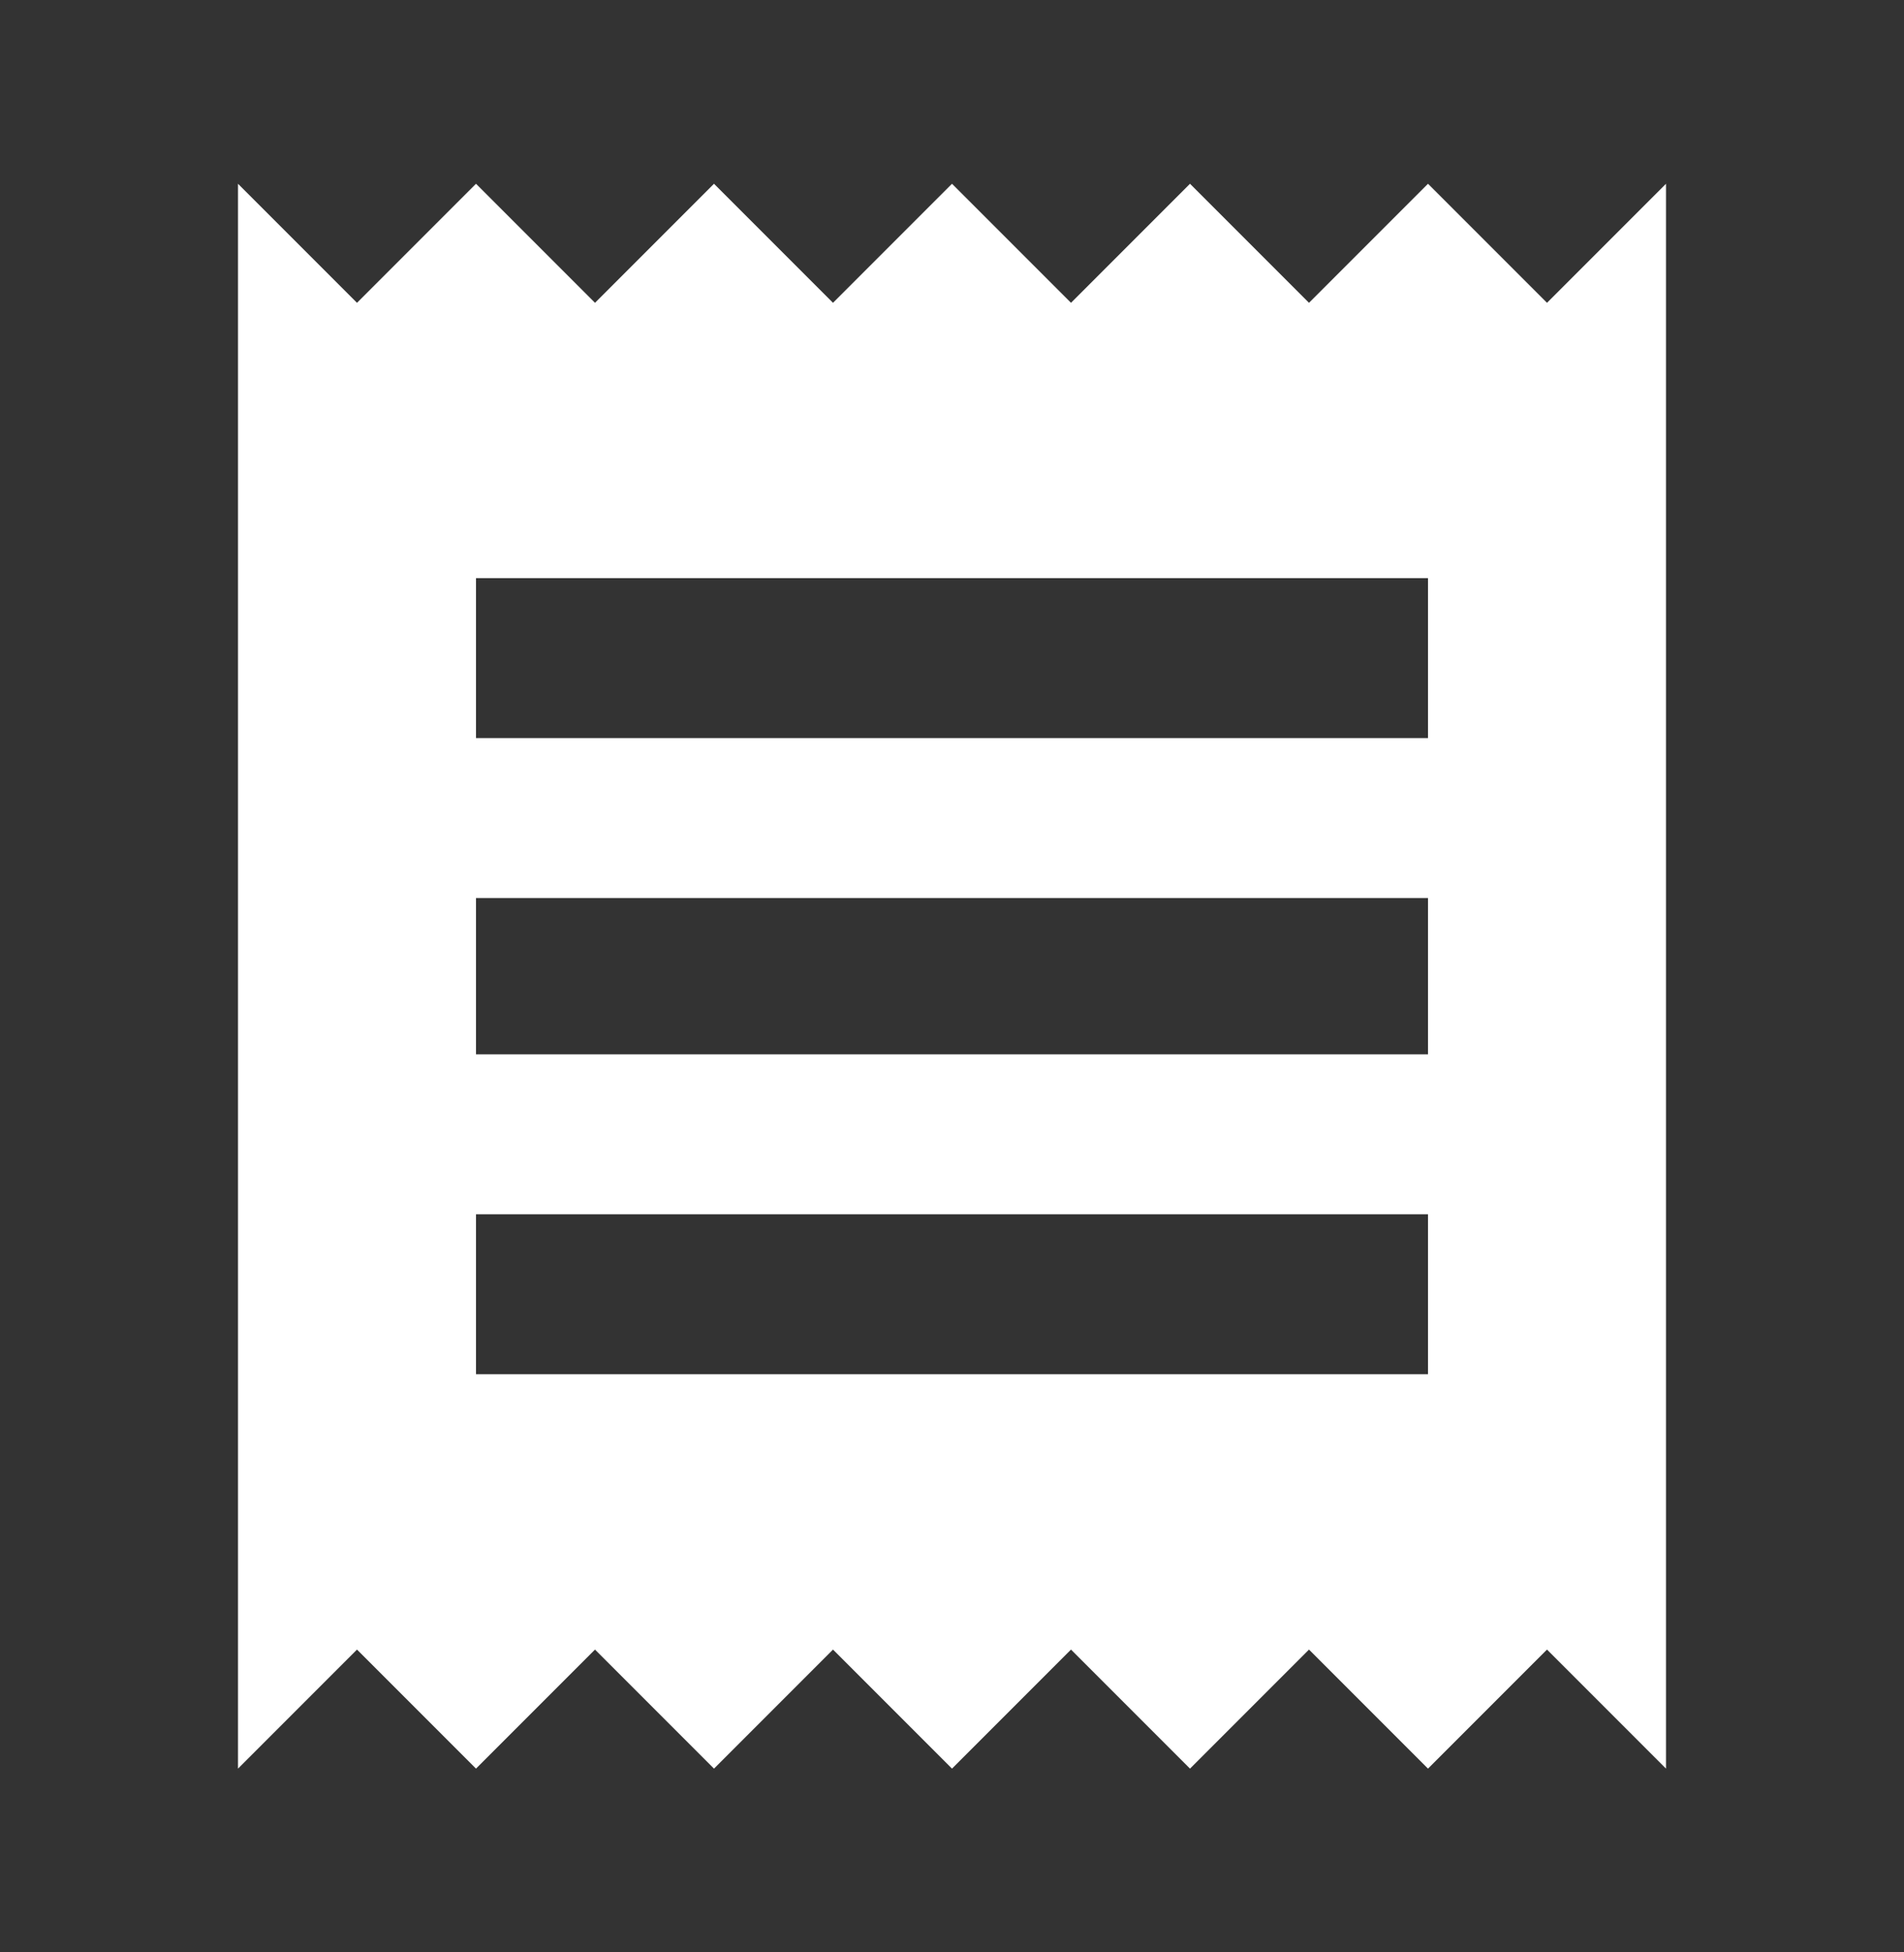 <svg width="40" height="41" viewBox="0 0 40 41" fill="none" xmlns="http://www.w3.org/2000/svg">
<rect x="0" y="0" width="40" height="41" fill="#333333" stroke="none"/>
<path d="M5 37.141V3.859L7.5 6.359L10 3.859L12.5 6.359L15 3.859L17.5 6.359L20 3.859L22.5 6.359L25 3.859L27.5 6.359L30 3.859L32.5 6.359L35 3.859V37.141L32.5 34.641L30 37.141L27.5 34.641L25 37.141L22.5 34.641L20 37.141L17.5 34.641L15 37.141L12.5 34.641L10 37.141L7.5 34.641L5 37.141ZM30 15.5V12.141H10V15.5H30ZM30 22.141V18.859H10V22.141H30ZM30 28.859V25.5H10V28.859H30Z" fill="white"/>
</svg>
